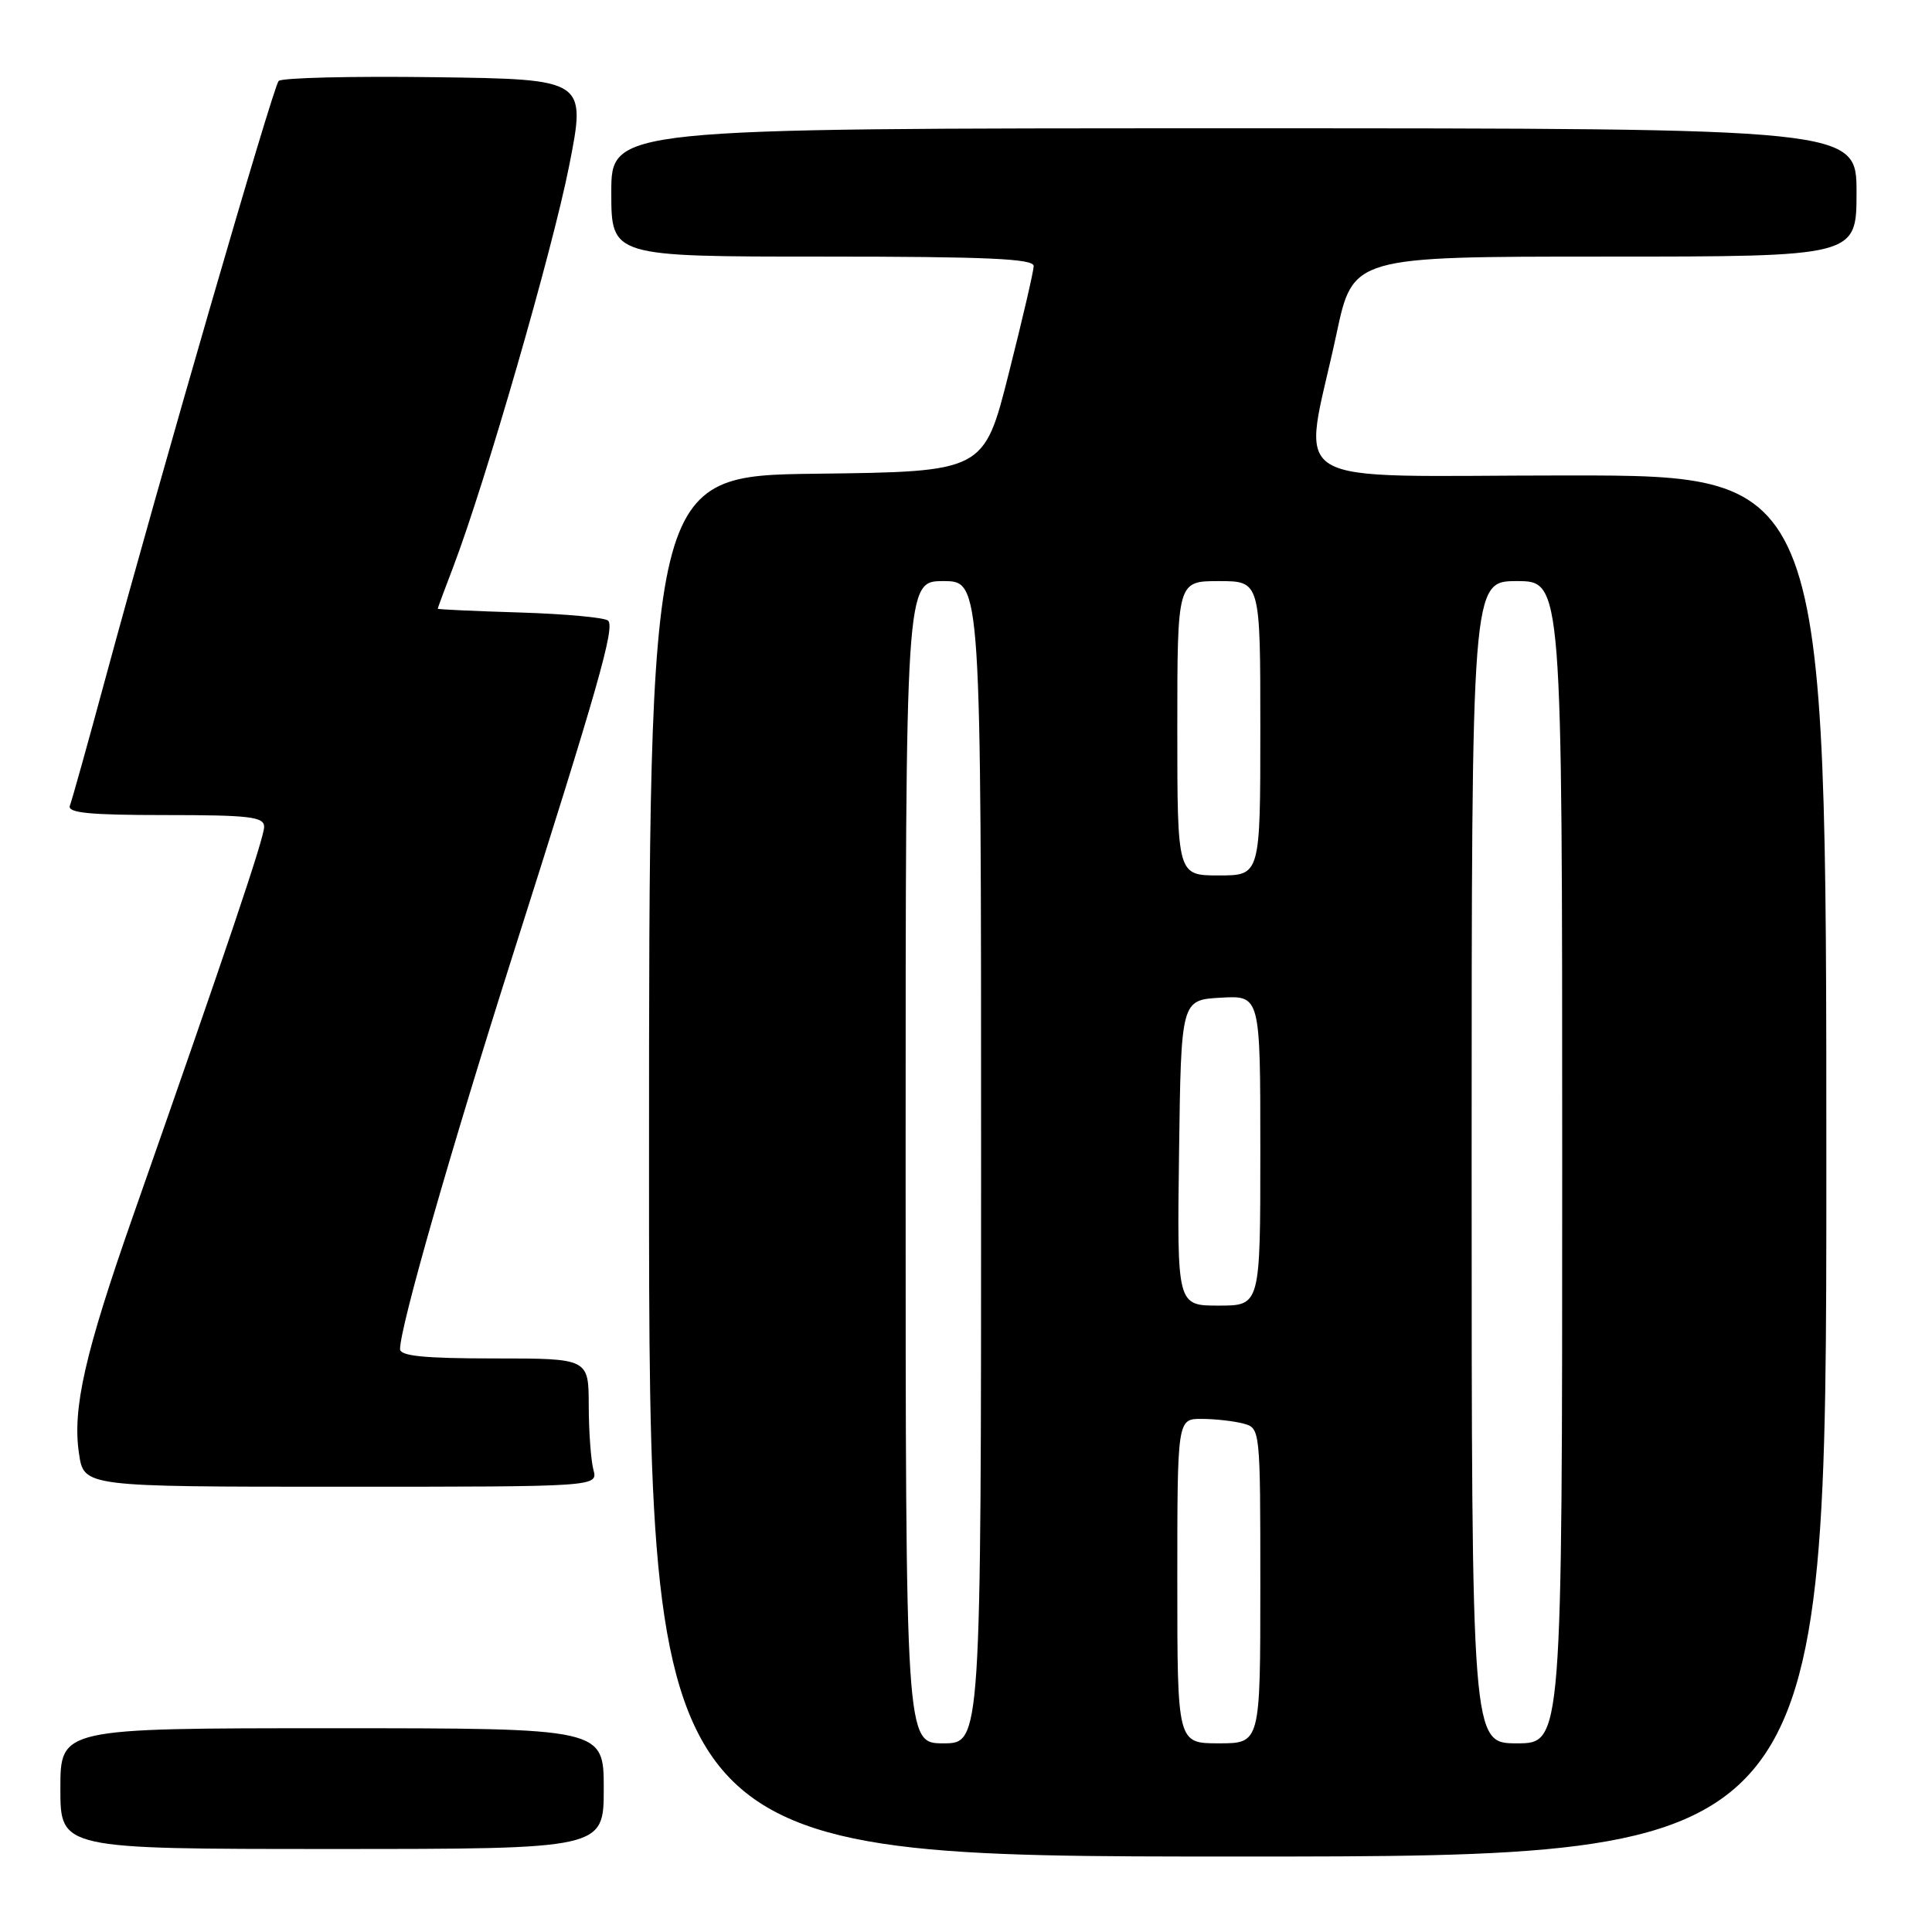 <?xml version="1.0" encoding="UTF-8" standalone="no"?>
<!DOCTYPE svg PUBLIC "-//W3C//DTD SVG 1.1//EN" "http://www.w3.org/Graphics/SVG/1.1/DTD/svg11.dtd" >
<svg xmlns="http://www.w3.org/2000/svg" xmlns:xlink="http://www.w3.org/1999/xlink" version="1.1" viewBox="0 0 256 256">
 <g >
 <path fill="currentColor"
d=" M 242.00 154.50 C 242.00 63.00 242.00 63.00 207.86 63.00 C 168.94 63.00 172.61 65.23 177.09 44.25 C 179.27 34.00 179.27 34.00 212.64 34.00 C 246.00 34.00 246.00 34.00 246.00 25.50 C 246.00 17.00 246.00 17.00 163.50 17.00 C 81.00 17.00 81.00 17.00 81.00 25.50 C 81.00 34.00 81.00 34.00 109.00 34.00 C 130.75 34.00 136.99 34.28 136.97 35.25 C 136.96 35.94 135.47 42.35 133.66 49.50 C 130.38 62.50 130.38 62.50 108.19 62.77 C 86.00 63.04 86.00 63.04 86.00 154.52 C 86.00 246.00 86.00 246.00 164.00 246.00 C 242.00 246.00 242.00 246.00 242.00 154.50 Z  M 80.00 237.00 C 80.00 229.00 80.00 229.00 44.00 229.00 C 8.00 229.00 8.00 229.00 8.00 237.00 C 8.00 245.00 8.00 245.00 44.00 245.00 C 80.00 245.00 80.00 245.00 80.00 237.00 Z  M 78.63 194.75 C 78.30 193.51 78.02 189.69 78.01 186.25 C 78.00 180.00 78.00 180.00 65.50 180.00 C 56.16 180.00 53.00 179.68 53.01 178.75 C 53.02 175.81 59.68 152.55 67.96 126.51 C 79.27 90.96 81.49 83.16 80.58 82.24 C 80.17 81.83 74.92 81.35 68.92 81.16 C 62.91 80.98 58.00 80.75 58.00 80.66 C 58.00 80.57 58.94 78.03 60.10 75.00 C 64.33 63.87 73.20 33.17 75.41 22.00 C 77.68 10.50 77.68 10.50 57.66 10.23 C 46.65 10.08 37.32 10.30 36.92 10.73 C 36.18 11.53 21.27 62.94 13.94 90.00 C 11.63 98.53 9.53 106.06 9.26 106.75 C 8.90 107.71 11.82 108.00 21.89 108.00 C 33.11 108.00 35.00 108.23 35.00 109.56 C 35.00 111.03 30.14 125.45 17.67 161.00 C 11.25 179.29 9.57 186.66 10.47 192.62 C 11.12 197.00 11.12 197.00 45.18 197.00 C 79.23 197.00 79.23 197.00 78.63 194.75 Z  M 120.00 154.00 C 120.00 77.00 120.00 77.00 125.00 77.00 C 130.00 77.00 130.00 77.00 130.00 154.00 C 130.00 231.00 130.00 231.00 125.00 231.00 C 120.00 231.00 120.00 231.00 120.00 154.00 Z  M 156.00 209.50 C 156.00 188.00 156.00 188.00 159.25 188.01 C 161.04 188.02 163.51 188.30 164.75 188.63 C 166.99 189.23 167.00 189.31 167.00 210.12 C 167.00 231.00 167.00 231.00 161.50 231.00 C 156.00 231.00 156.00 231.00 156.00 209.50 Z  M 195.00 154.00 C 195.00 77.00 195.00 77.00 201.00 77.00 C 207.00 77.00 207.00 77.00 207.00 154.00 C 207.00 231.00 207.00 231.00 201.00 231.00 C 195.00 231.00 195.00 231.00 195.00 154.00 Z  M 156.23 152.75 C 156.50 132.50 156.50 132.50 161.75 132.20 C 167.00 131.90 167.00 131.90 167.00 152.45 C 167.00 173.00 167.00 173.00 161.48 173.00 C 155.96 173.00 155.96 173.00 156.23 152.75 Z  M 156.00 96.50 C 156.00 77.00 156.00 77.00 161.50 77.00 C 167.00 77.00 167.00 77.00 167.00 96.50 C 167.00 116.00 167.00 116.00 161.50 116.00 C 156.00 116.00 156.00 116.00 156.00 96.50 Z "/>
</g>
</svg>